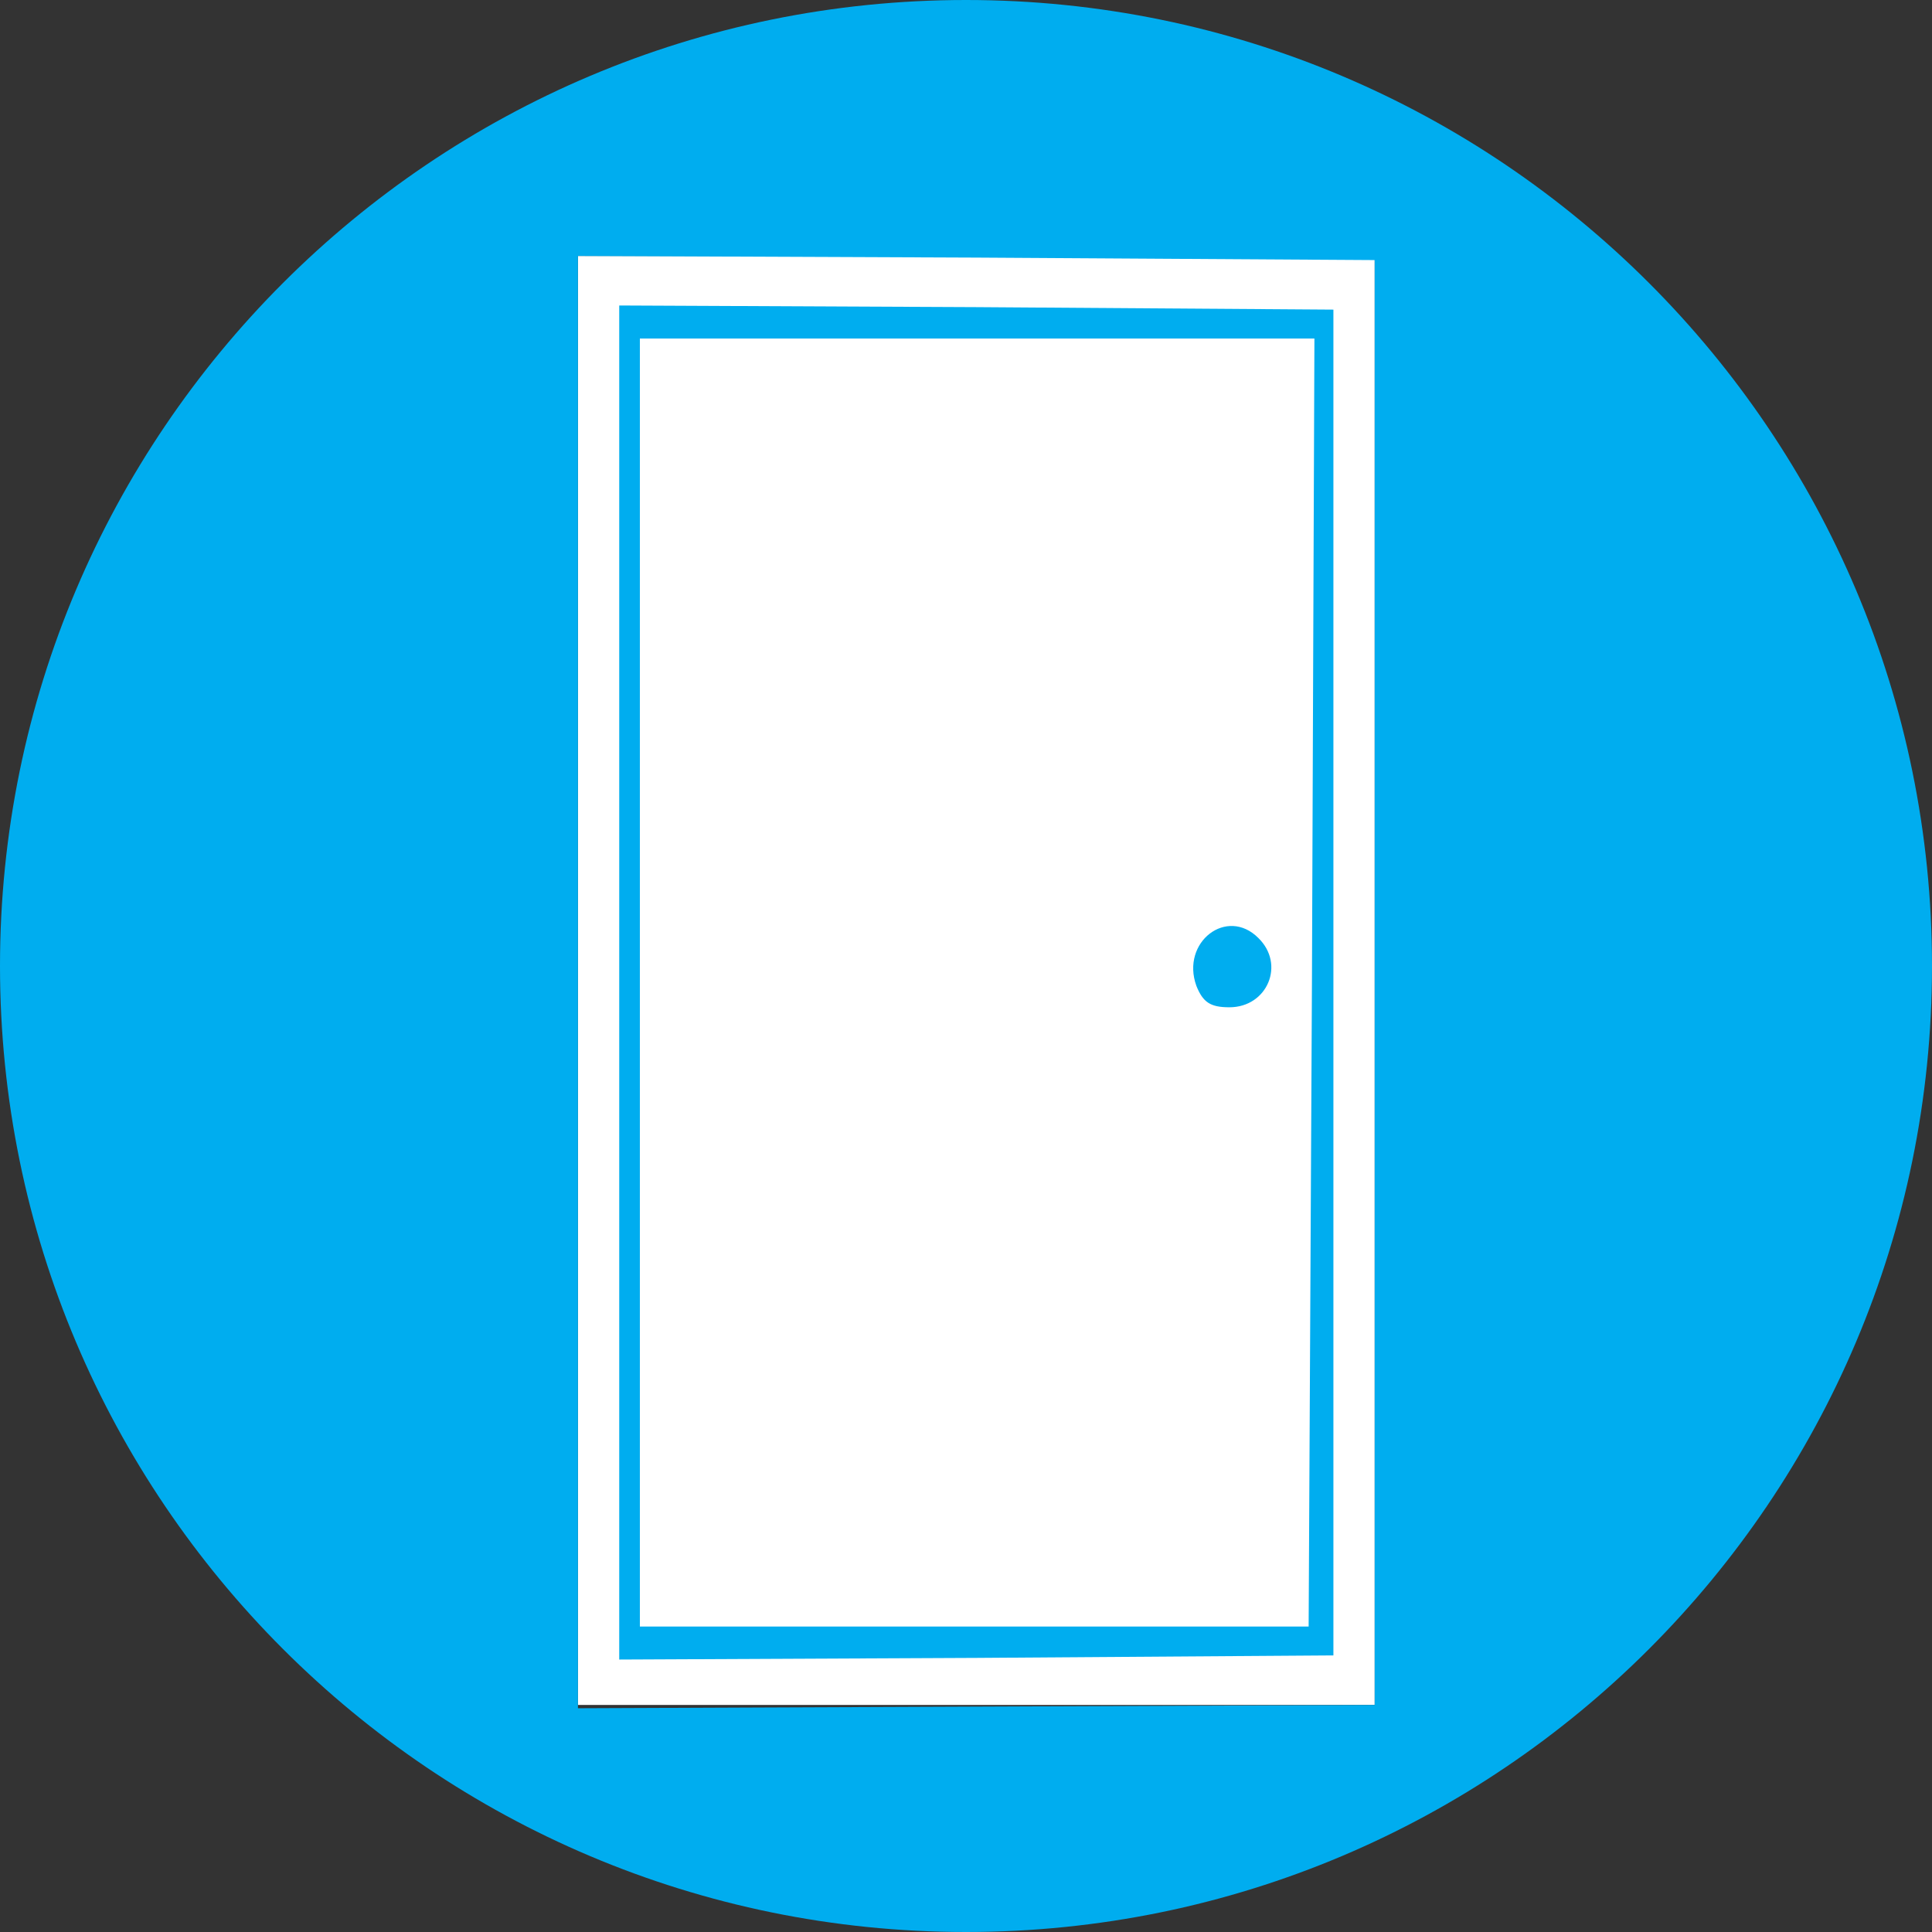 <svg xmlns="http://www.w3.org/2000/svg" viewBox="0 0 234 234">
    <rect x="0" y="0" width="234" height="234" fill="#333333" stroke="none"/>
    <path fill="#fff" d="M70 31h96.5v175.5H70z"/>
    <g fill="#00adef">
        <path d="M166.5 119V31.5l-48.2-.3L70 31v175.9l48.3-.2 48.2-.2V119zm67.5-2c0 64.6-52.4 117-117 117S0 181.6 0 117 52.4 0 117 0s117 52.4 117 117z"/>
        <path d="M75 119V37l43.3.2 43.2.3v163l-43.2.3-43.3.2v-82zm83.9 0l.3-78H77.5v156h81l.4-78z"/>
        <path d="M144.9 119.4c-1.9-5.3 3.7-9.6 7.5-5.8 3.3 3.2 1.1 8.4-3.5 8.4-2.3 0-3.2-.6-4-2.6z"/>
    </g>
</svg>

